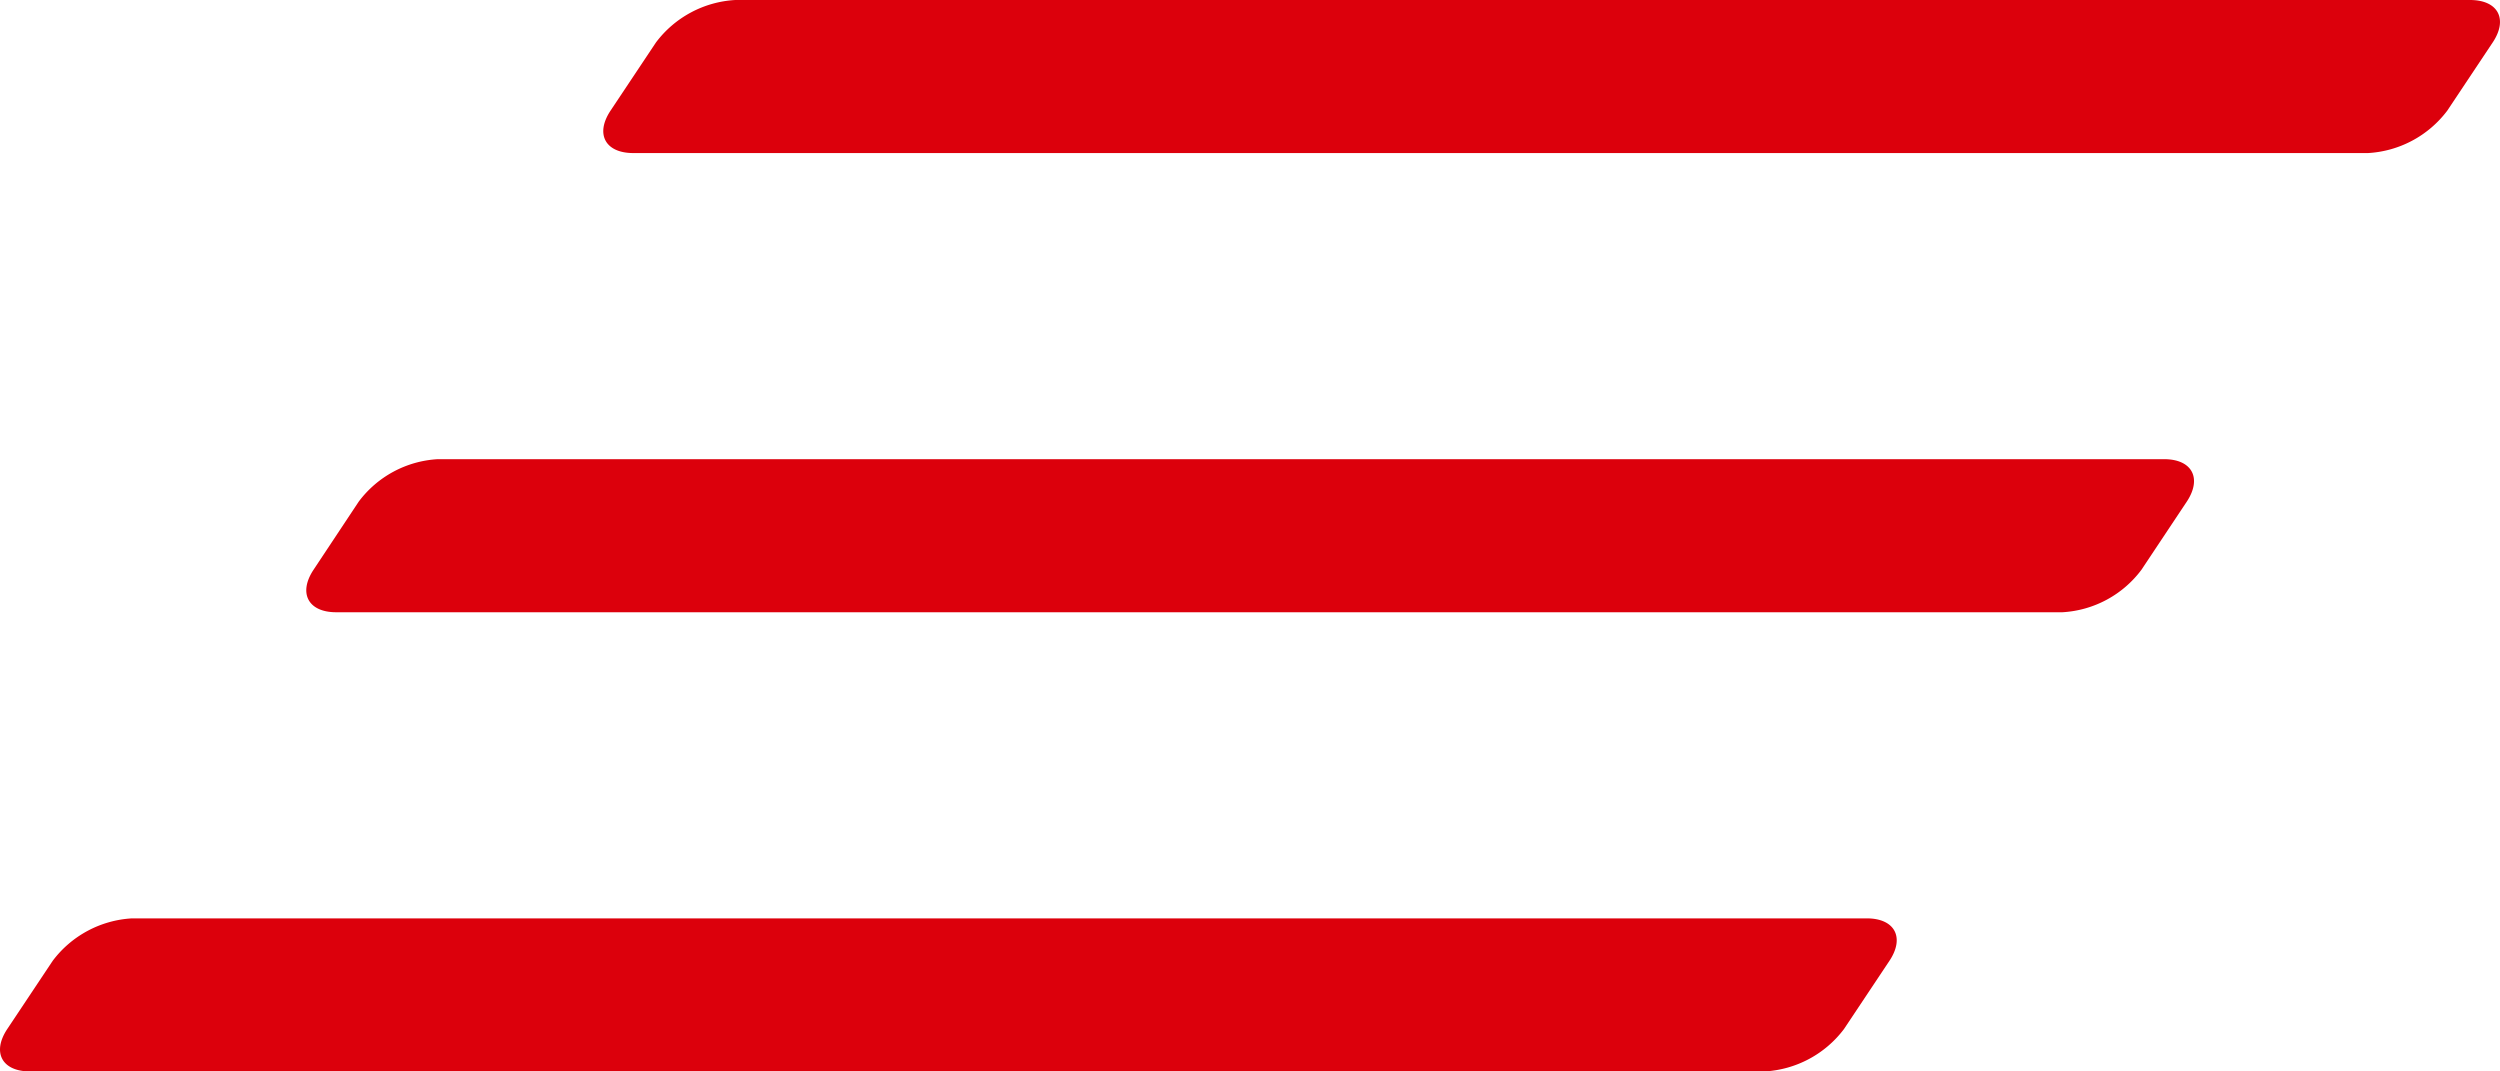 <svg xmlns="http://www.w3.org/2000/svg" width="49" height="21" viewBox="0 0 49 21"><defs><style>.a{fill:#dc000c;}</style></defs><g transform="translate(-866.412 -284)"><path class="a" d="M914.555,286.168A2.093,2.093,0,0,1,913,287H879c-.55,0-.75-.374-.445-.832l.89-1.336A2.093,2.093,0,0,1,881,284h34c.55,0,.75.374.445.832Z" transform="translate(-0.176)"/><path class="a" d="M908.384,295.168a2.081,2.081,0,0,1-1.548.832H873c-.547,0-.746-.374-.443-.832l.886-1.336a2.081,2.081,0,0,1,1.548-.832h33.839c.547,0,.746.374.443.832Z"/><path class="a" d="M902.555,304.168A2.093,2.093,0,0,1,901,305H867c-.55,0-.75-.374-.445-.832l.89-1.336A2.093,2.093,0,0,1,869,302h34c.55,0,.75.374.445.832Z"/></g></svg>